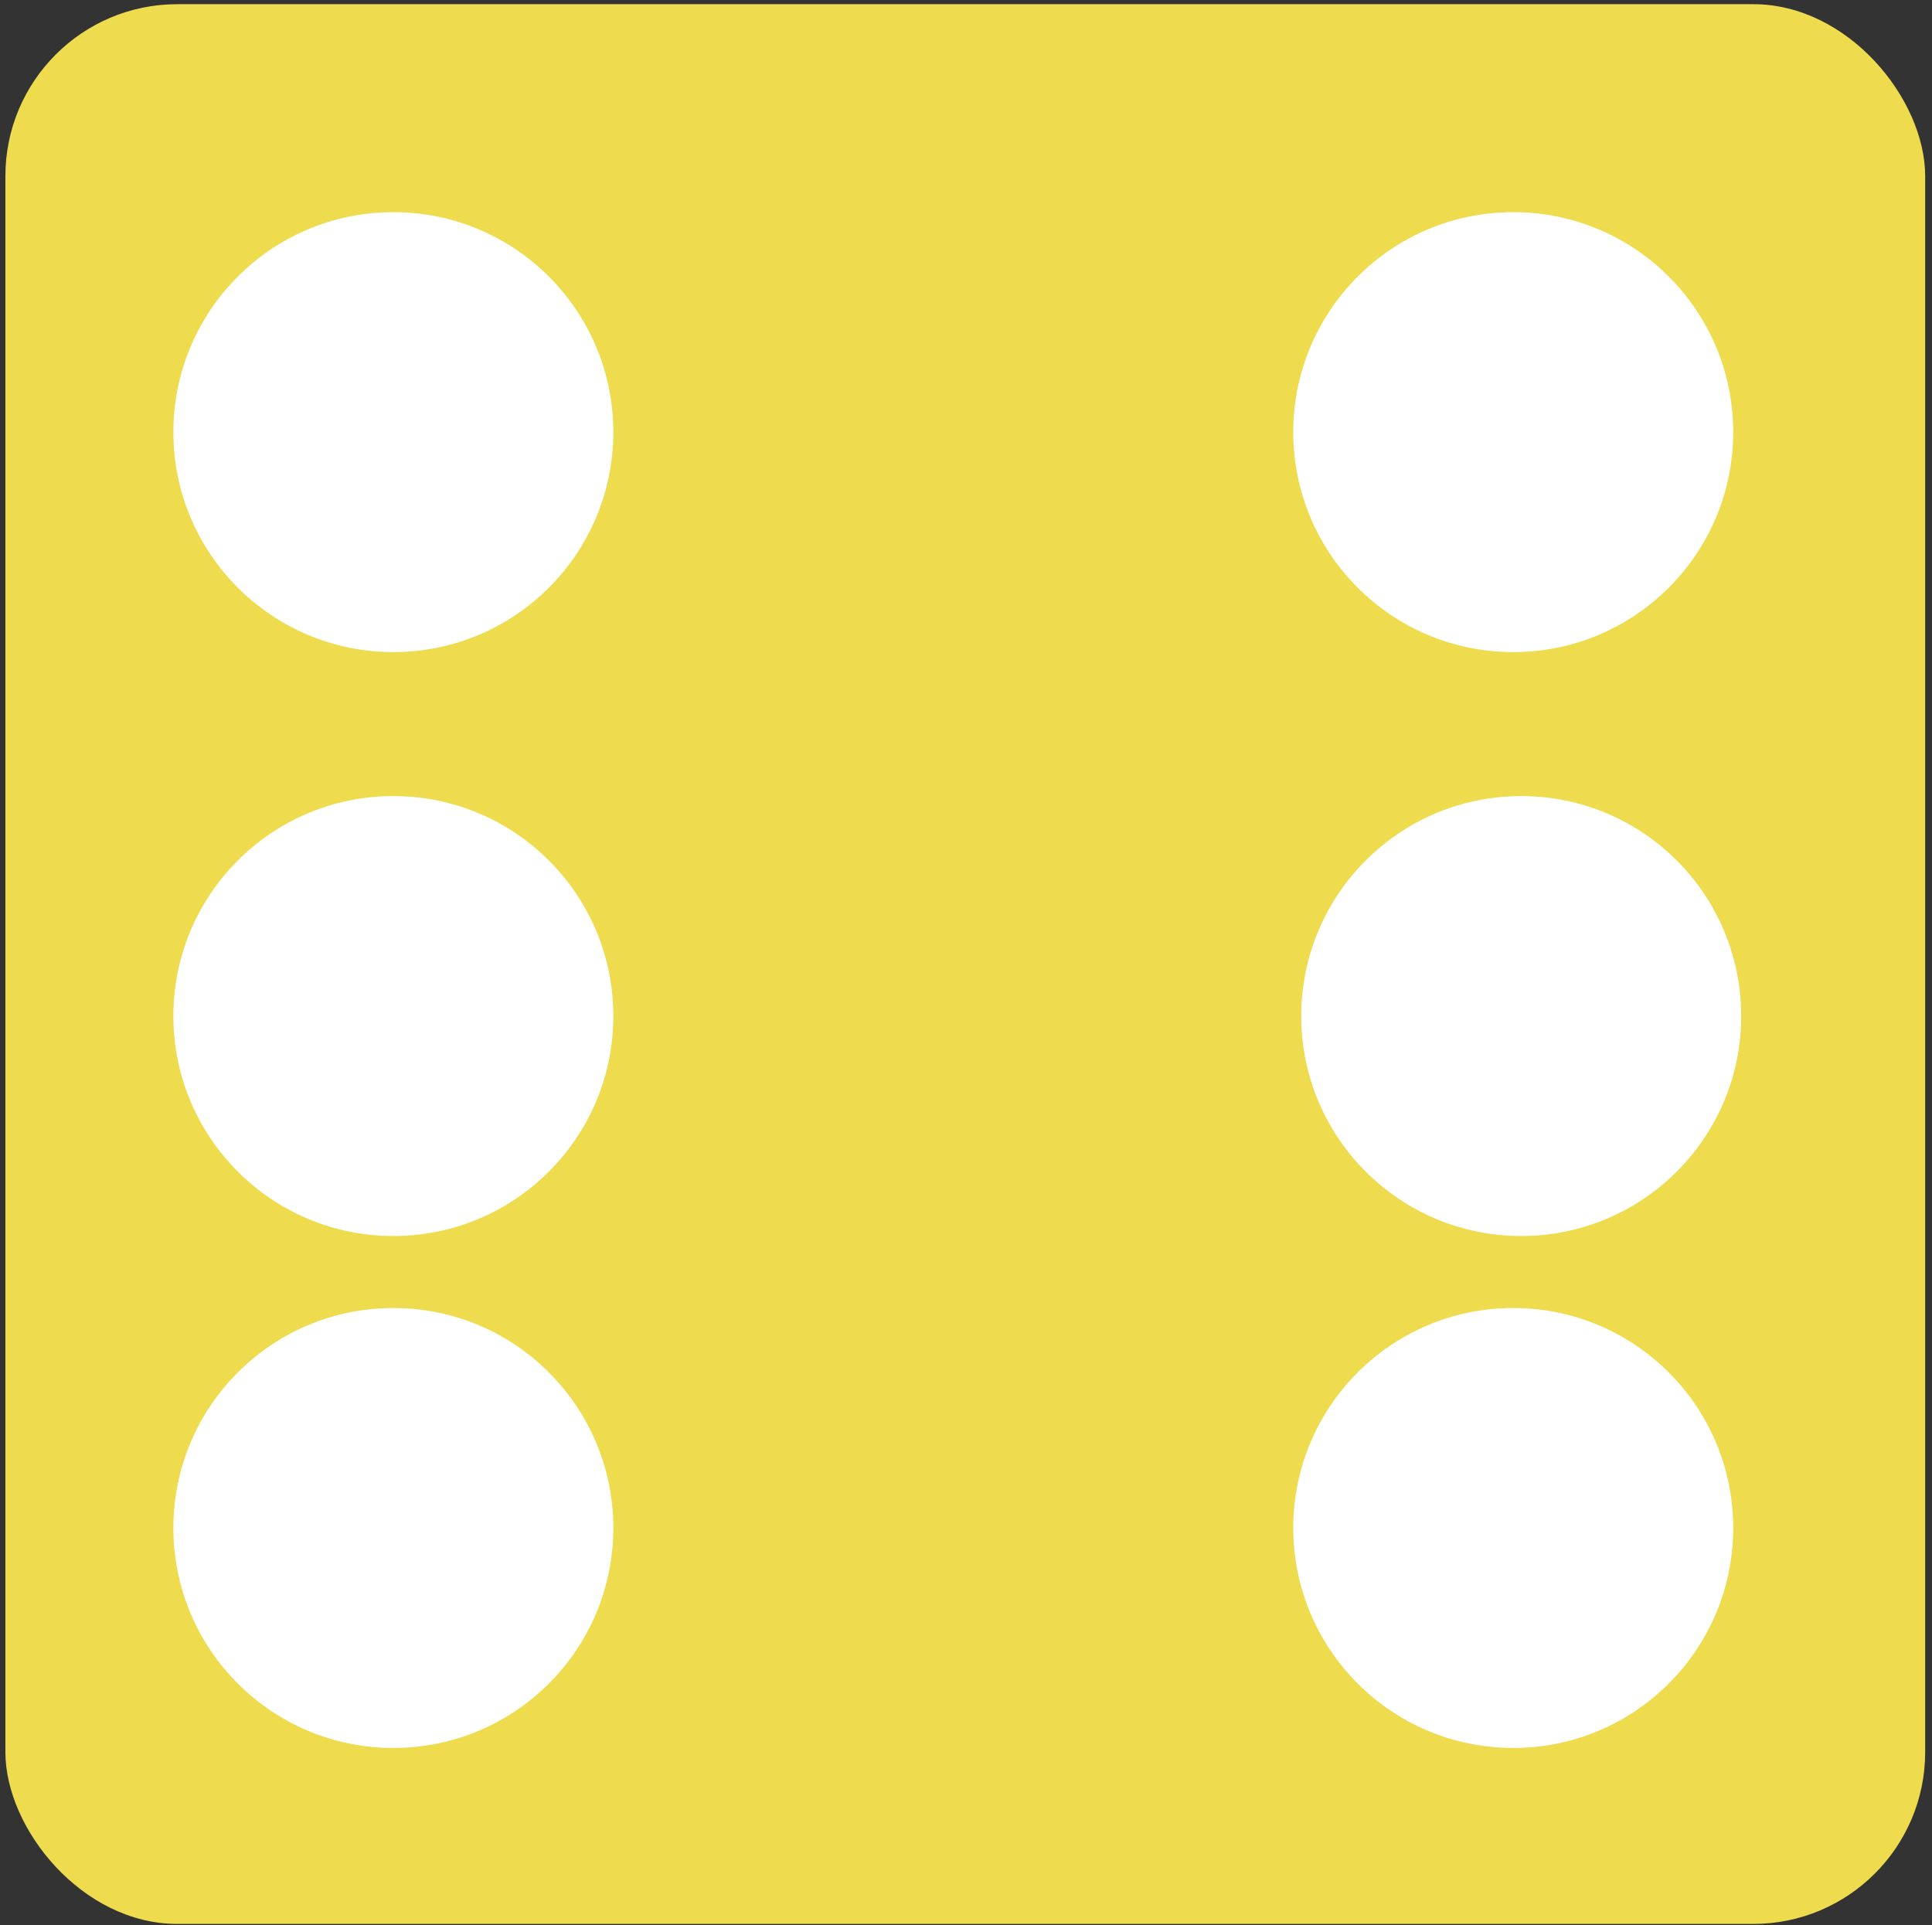<svg width="281" height="280" viewBox="0 0 281 280" fill="none" xmlns="http://www.w3.org/2000/svg">
<rect x="0" y="0" width="281" height="280" fill="#333333" stroke="none"/>
<rect x="0.784" y="0.609" width="279.223" height="279.223" rx="25" fill="#EEDB4E"/>
<circle cx="57.21" cy="62.853" r="31.994" fill="white"/>
<circle cx="57.21" cy="147.783" r="31.994" fill="white"/>
<circle cx="221.254" cy="147.783" r="31.994" fill="white"/>
<circle cx="220.091" cy="62.853" r="31.994" fill="white"/>
<circle cx="220.091" cy="222.243" r="31.994" fill="white"/>
<circle cx="57.21" cy="222.243" r="31.994" fill="white"/>
</svg>
